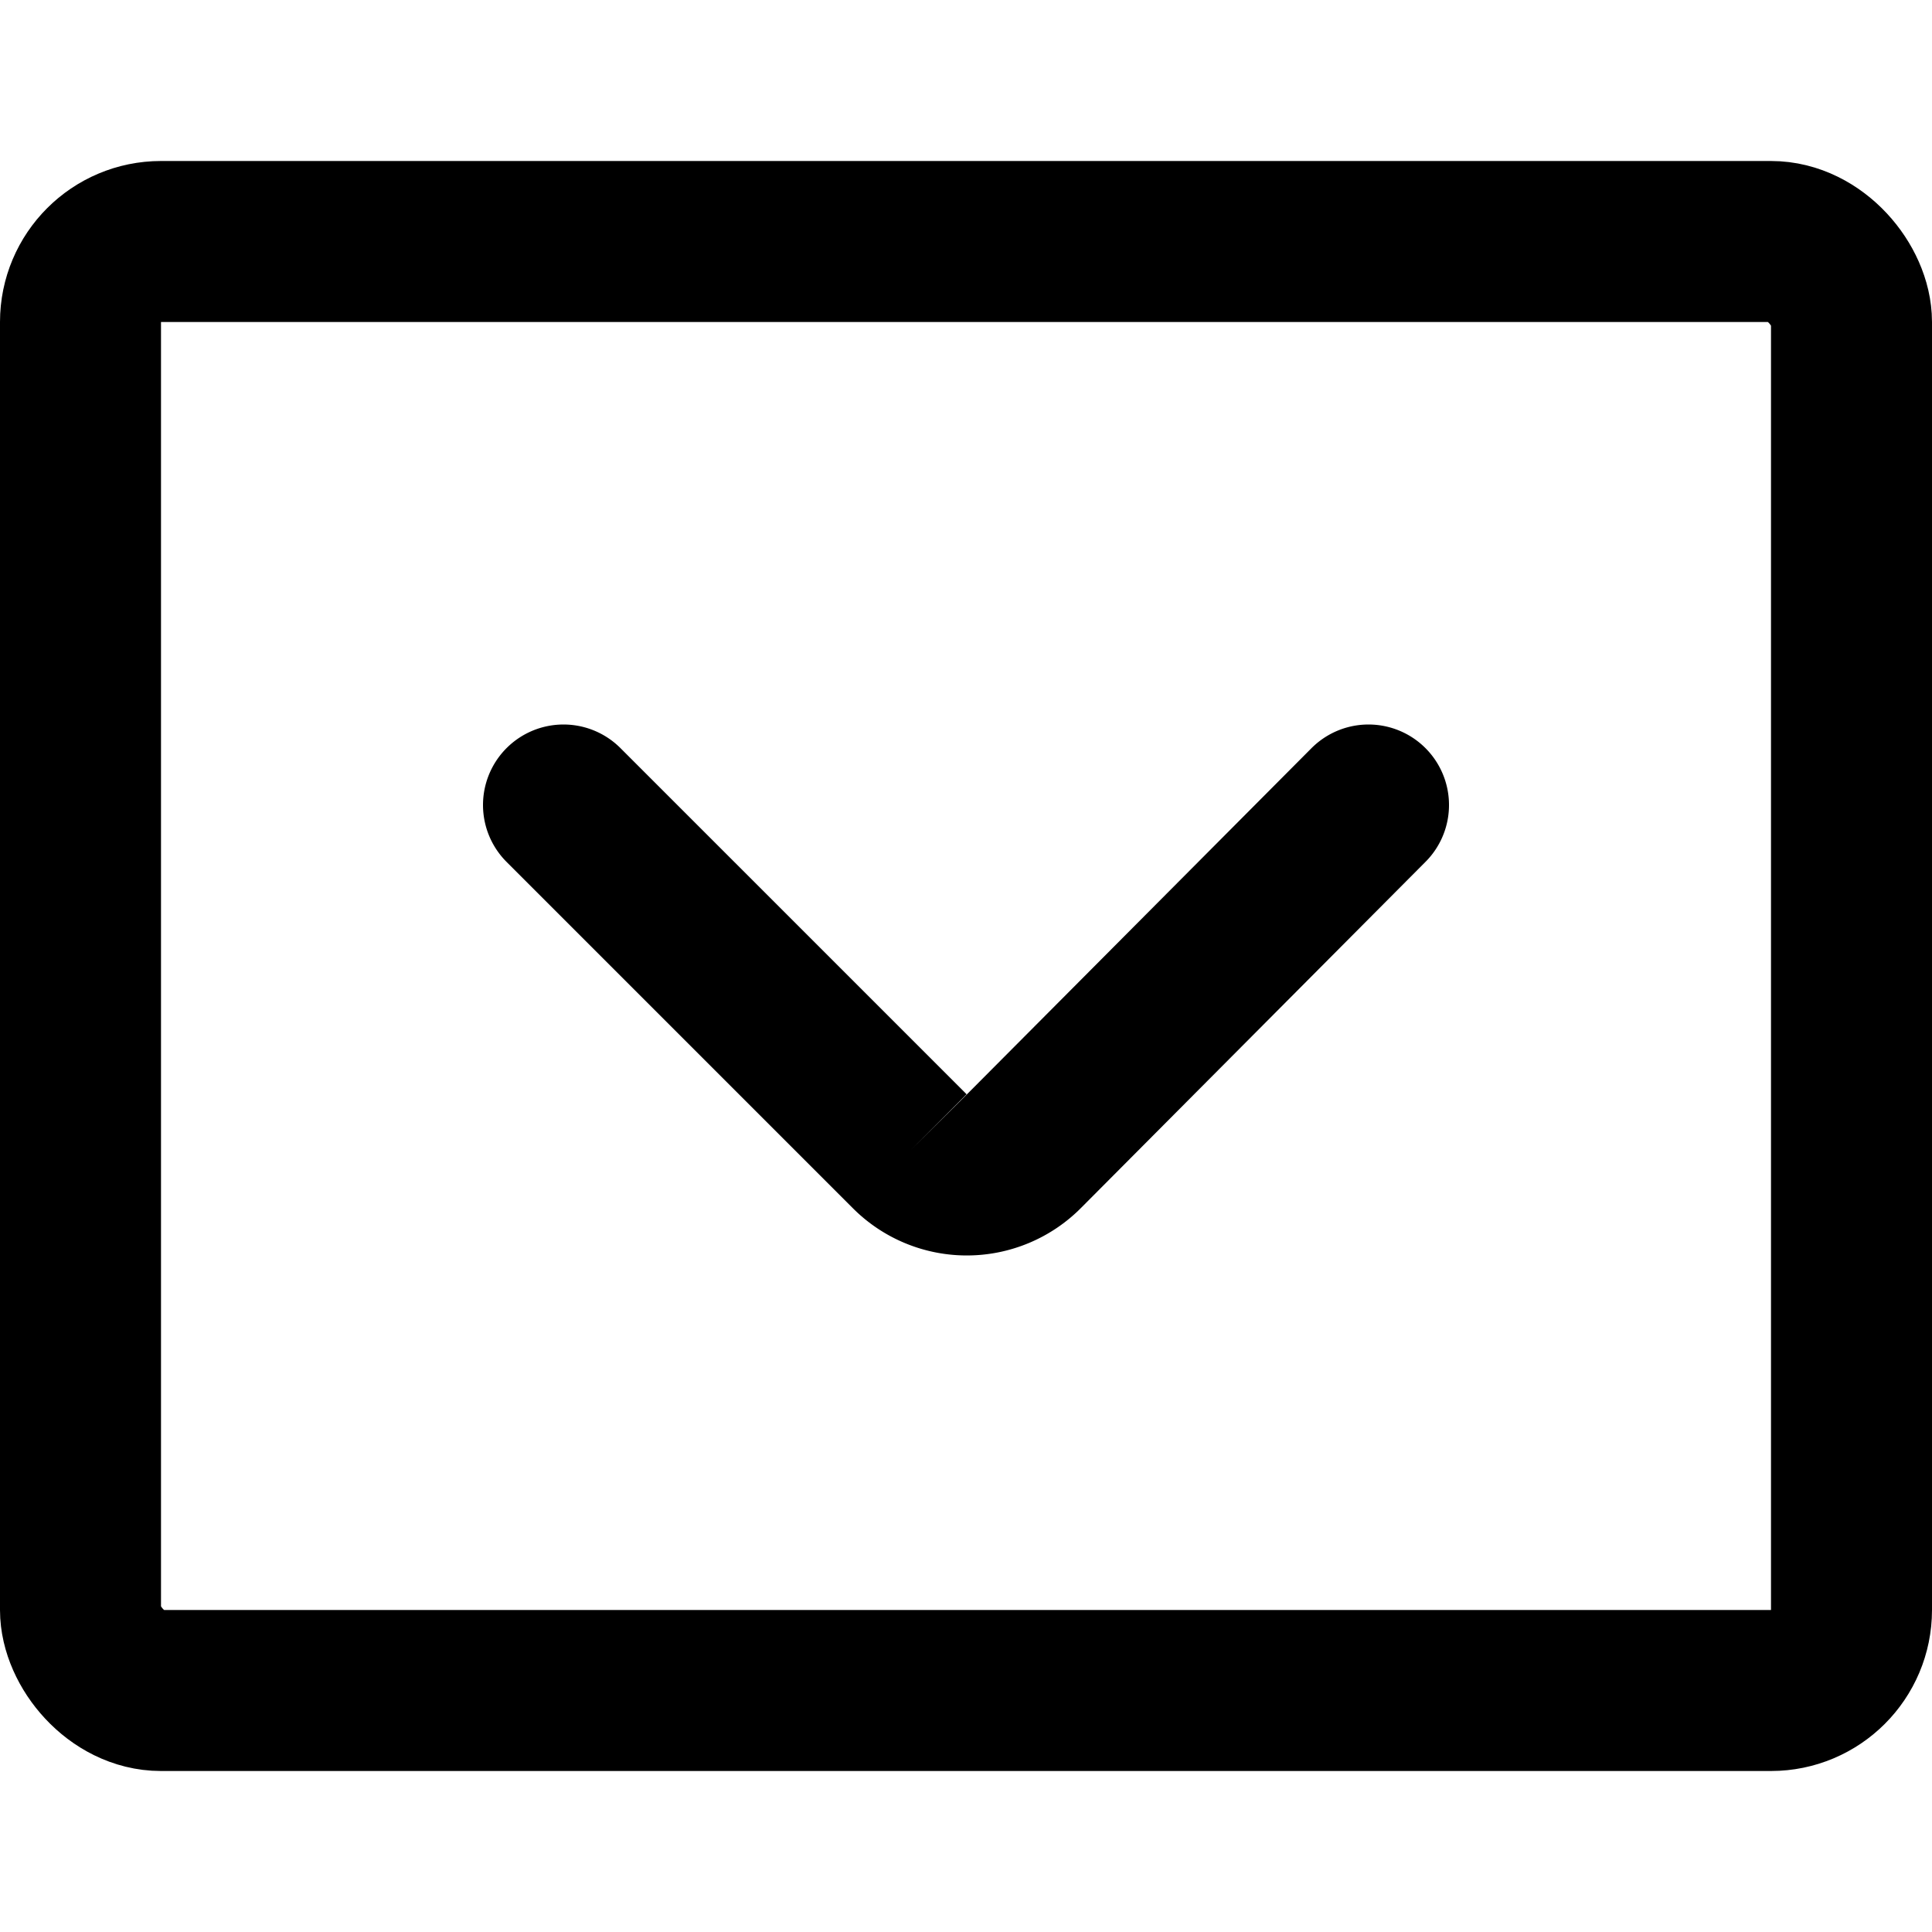 <svg xmlns="http://www.w3.org/2000/svg" width="1em" height="1em" viewBox="0 0 12 12"><g fill="none" stroke="currentColor"><rect width="11" height="9" x=".5" y="1.5" rx=".5" ry=".5"/><path stroke-linecap="round" d="m3.5 5l2.15 2.15a.5.5 0 0 0 .71 0L8.5 5"/></g></svg>